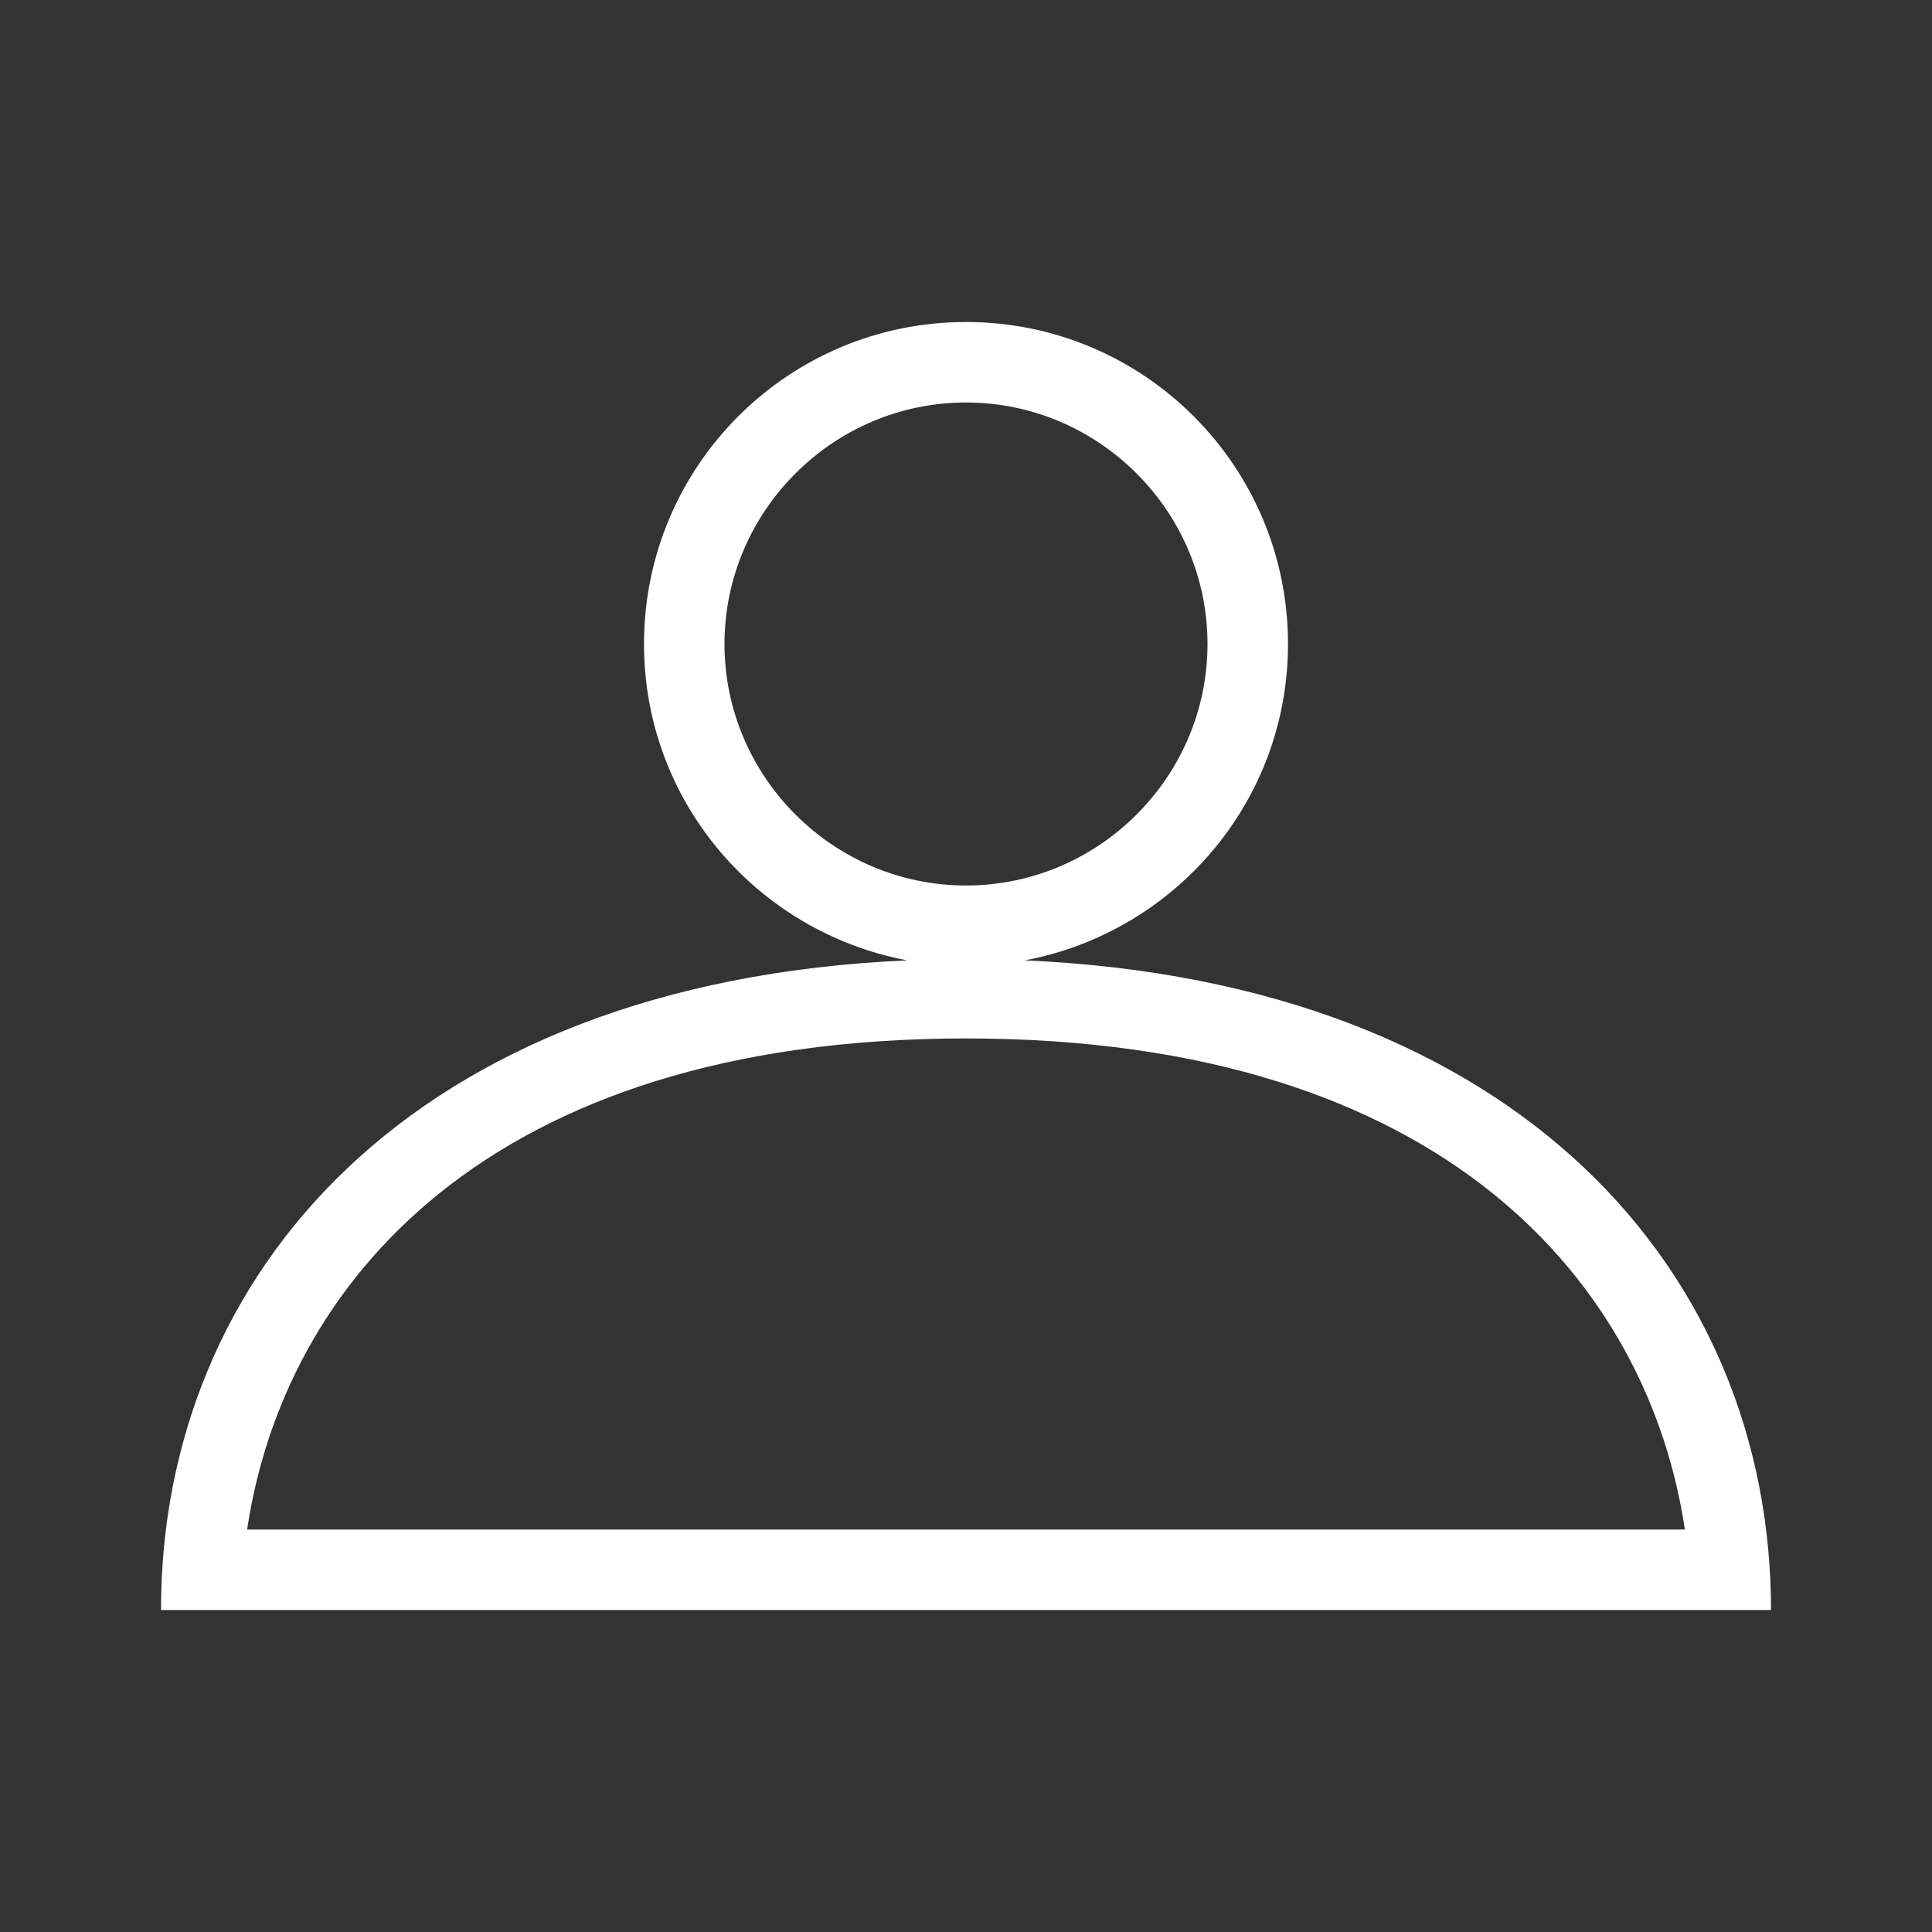   <svg xmlns="http://www.w3.org/2000/svg" width="24" height="24" fill="white" viewBox="0 0 24 24" aria-hidden="true">
    <rect x="0" y="0" width="24" height="24" fill="#333333" stroke="none"/>
    <path d="M12.73 11.93C14.59 11.58 16 9.96 16 8c0-2.21-1.79-4-4-4S8 5.79 8 8c0 1.96 1.41 3.58 3.27 3.93C5.1 12.2 2 15.84 2 20h20c0-4.16-3.1-7.8-9.27-8.07zM9 8c0-1.65 1.35-3 3-3s3 1.35 3 3-1.35 3-3 3-3-1.35-3-3zm3 4.9c5.98 0 8.48 3.09 8.93 6.1H3.07c.45-3.01 2.95-6.1 8.93-6.1z"/>
  </svg>

